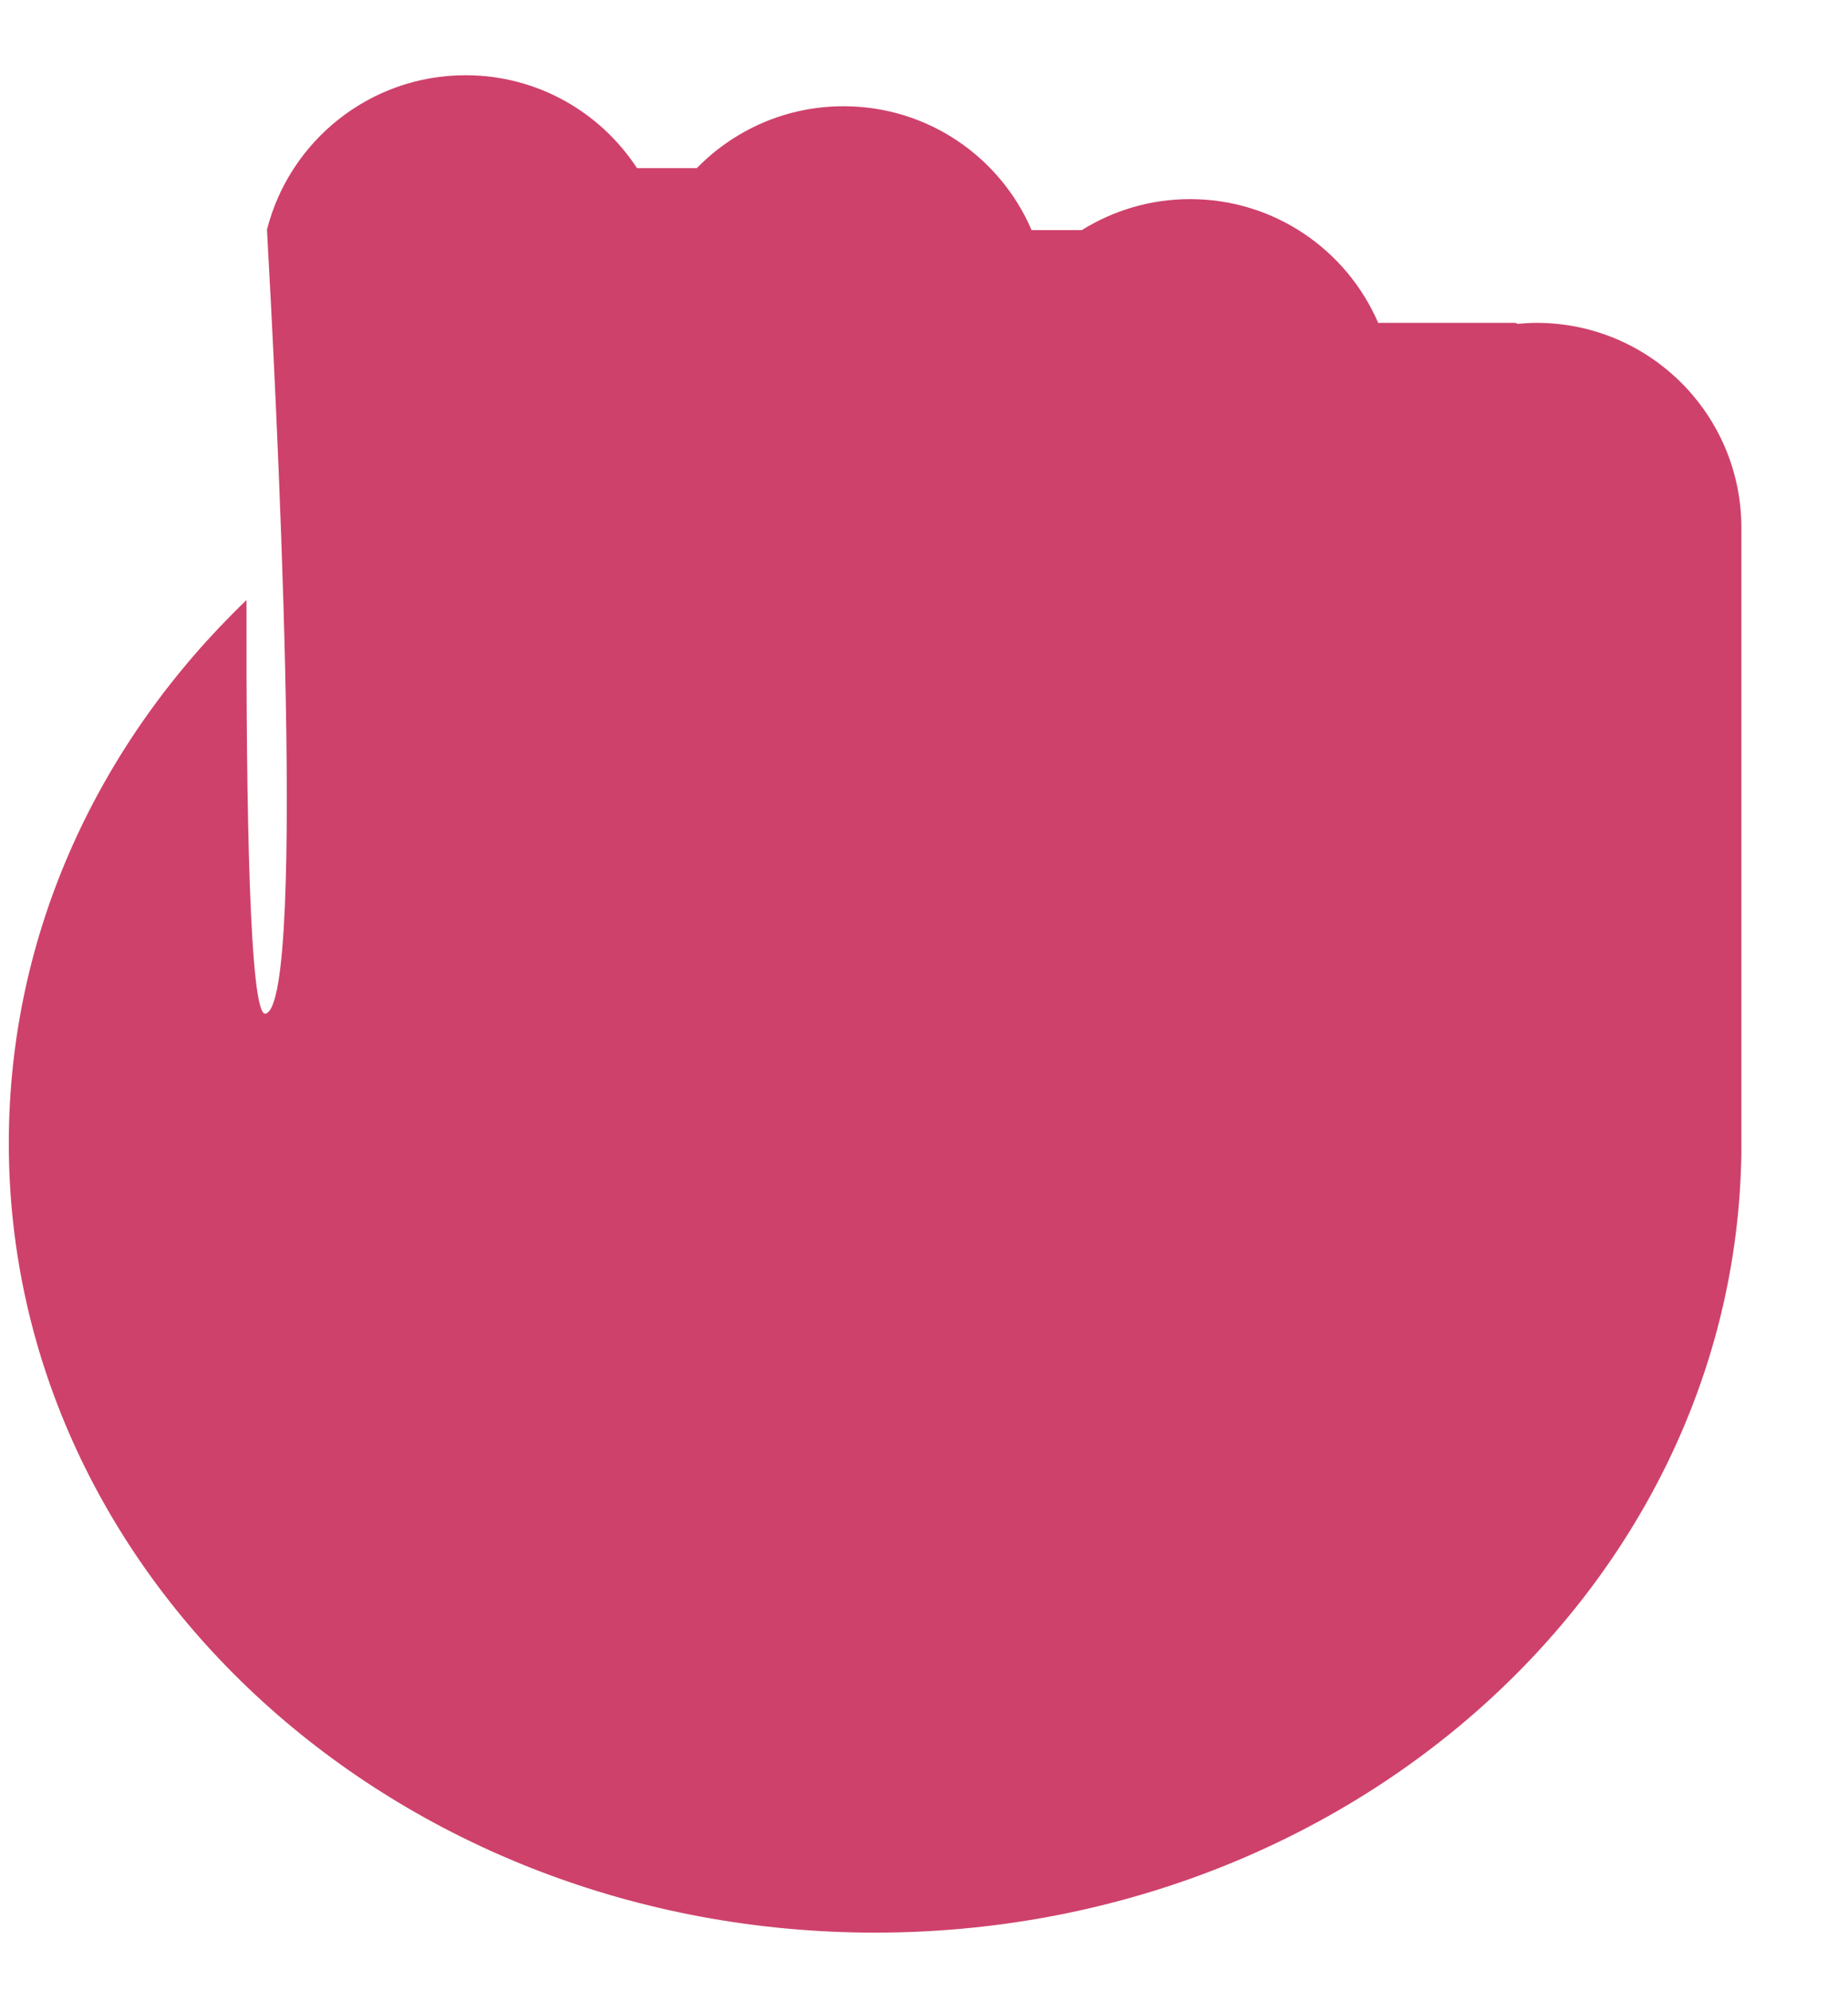 <svg width="13" height="14" viewBox="0 0 13 14" fill="none" xmlns="http://www.w3.org/2000/svg">
<path fill-rule="evenodd" clip-rule="evenodd" d="M1.878 1.615C2.036 0.991 2.602 0.529 3.275 0.529C3.78 0.529 4.224 0.789 4.481 1.182H4.902C5.164 0.914 5.529 0.747 5.934 0.747C6.527 0.747 7.037 1.105 7.257 1.618H7.61C7.831 1.48 8.092 1.4 8.372 1.4C8.965 1.4 9.474 1.758 9.695 2.27H10.654C10.662 2.27 10.67 2.273 10.676 2.277C10.72 2.273 10.764 2.27 10.809 2.27C11.605 2.27 12.25 2.915 12.25 3.711V8.03L12.25 8.038L12.25 8.046V8.108C12.25 8.135 12.249 8.161 12.248 8.187C12.161 11.183 9.467 13.588 6.156 13.588C2.79 13.588 0.062 11.103 0.062 8.038C0.062 6.559 0.697 5.214 1.734 4.219C1.731 5.662 1.755 7.153 1.868 7.127C2.168 7.059 1.933 2.591 1.878 1.615Z" fill="#CE416B"/>
</svg>
